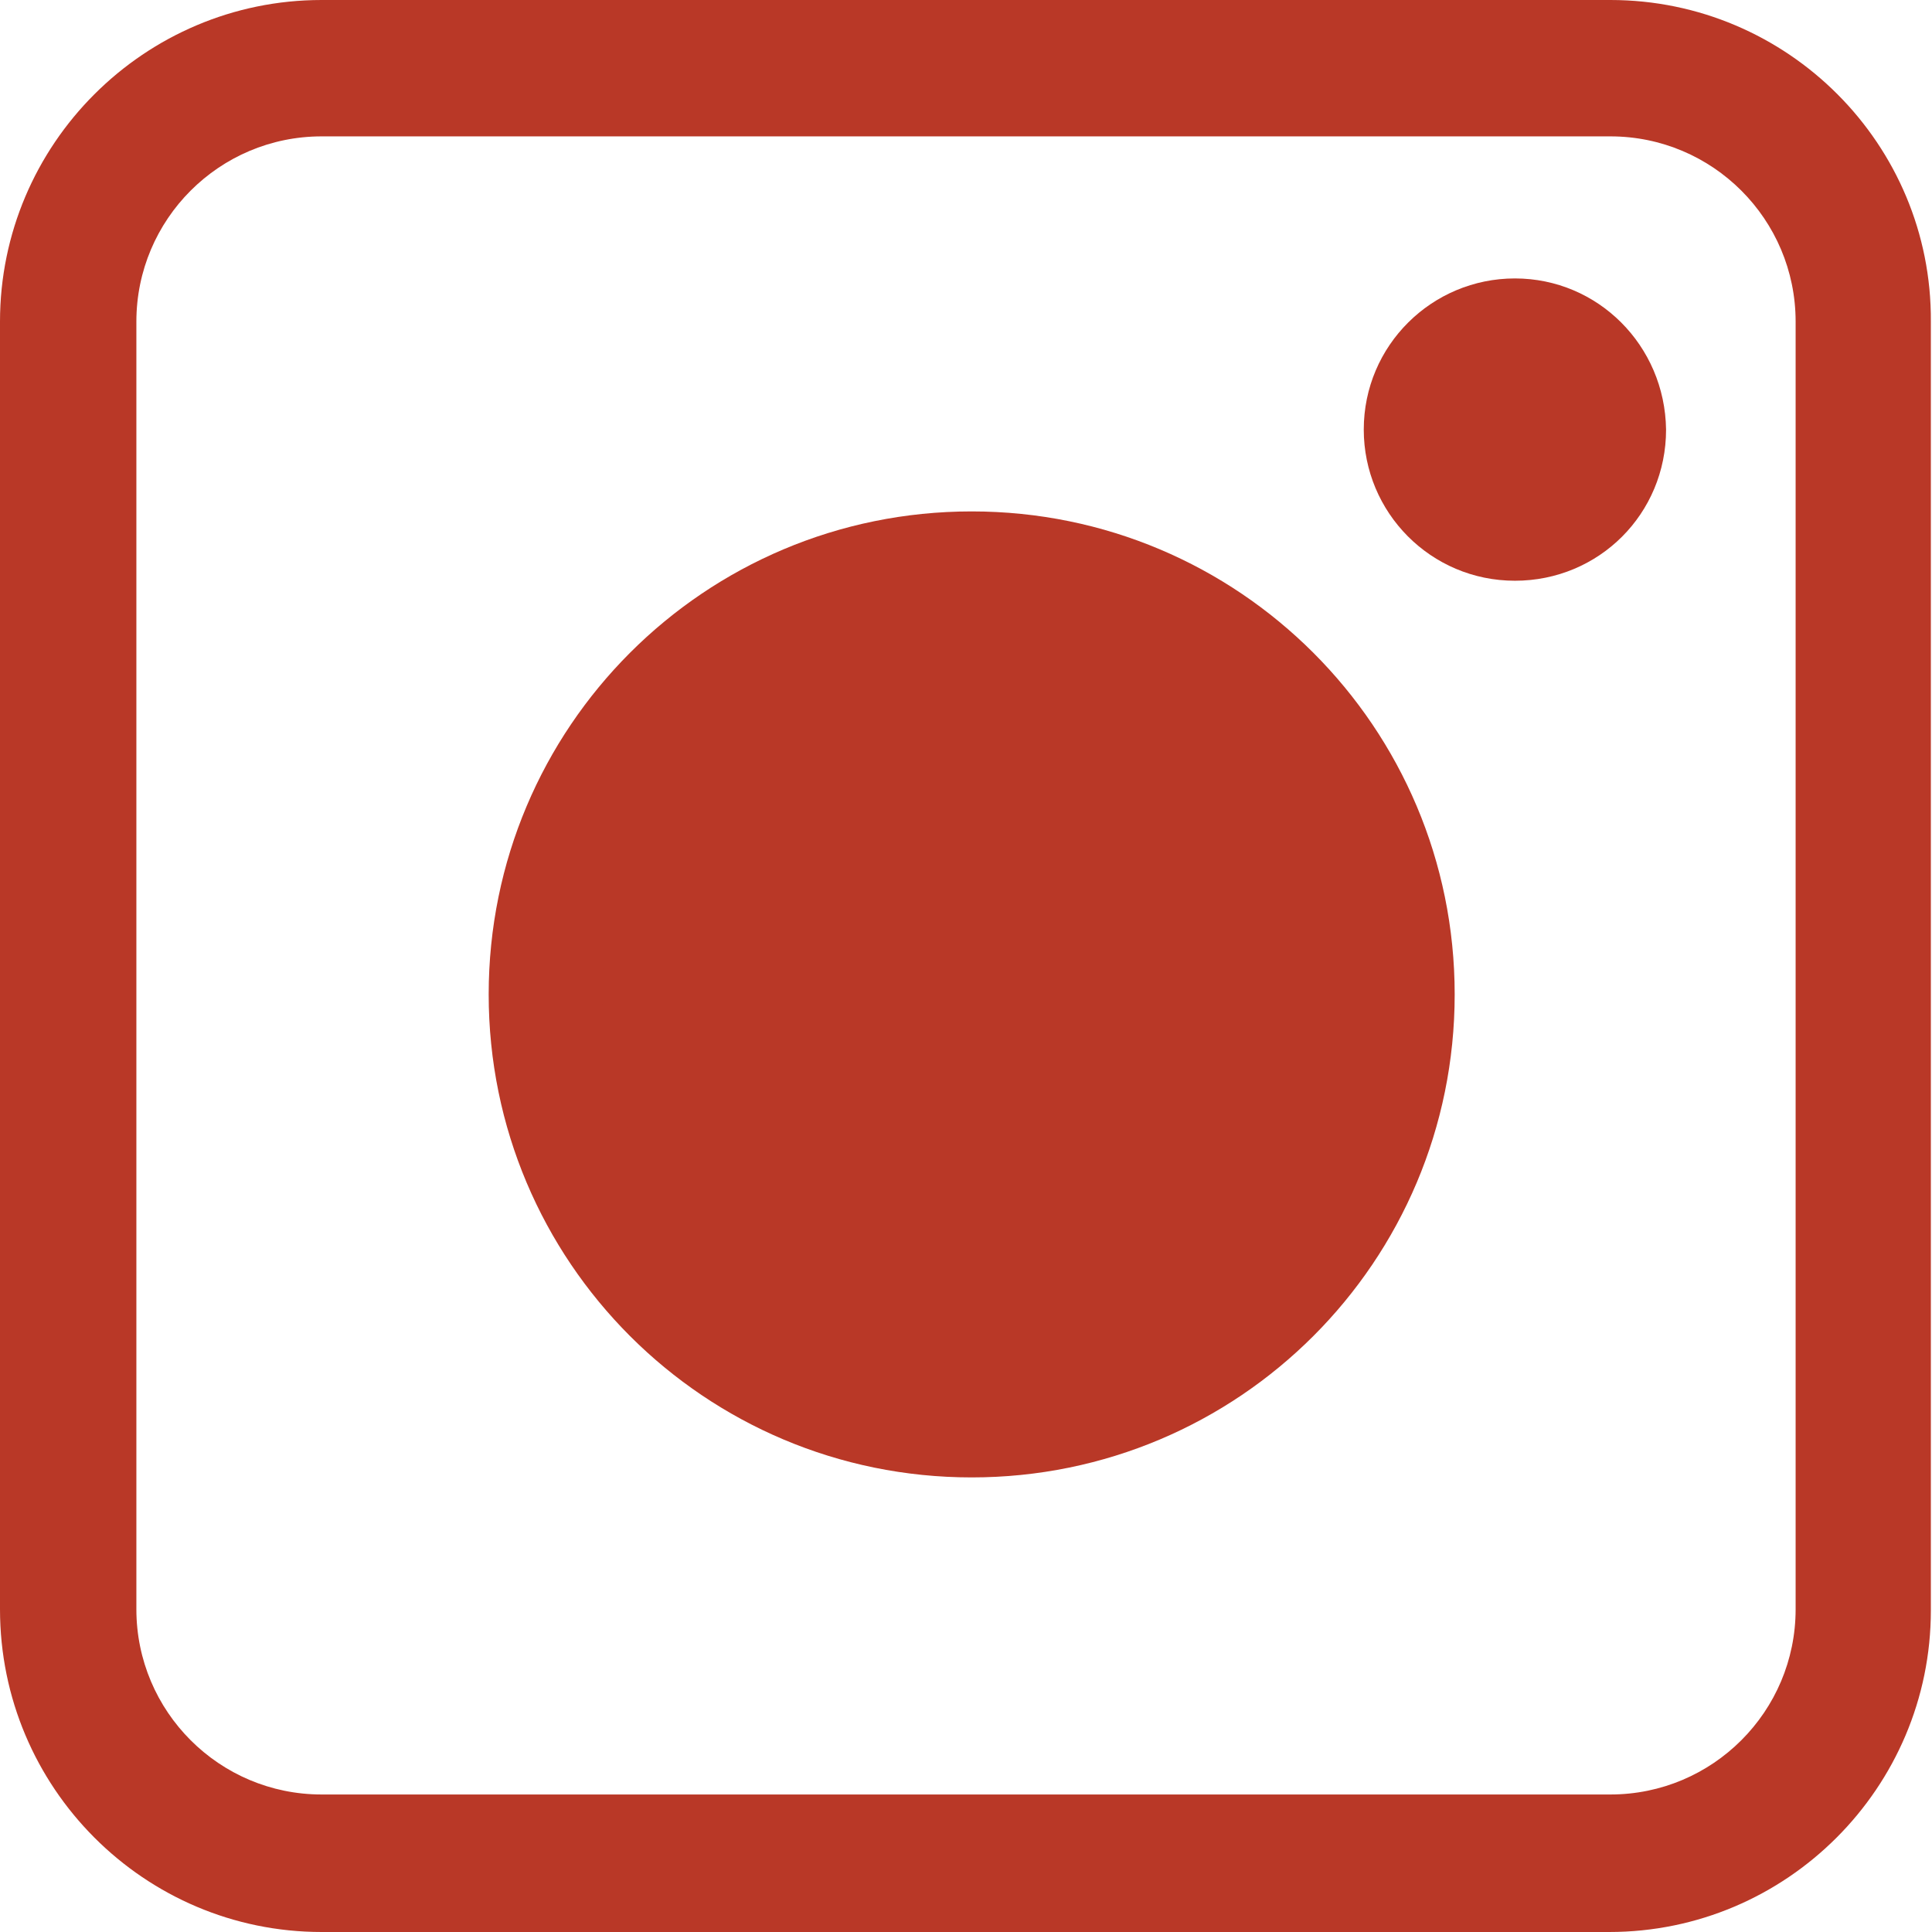 <?xml version="1.0" encoding="utf-8"?>
<!-- Generator: Adobe Illustrator 22.0.1, SVG Export Plug-In . SVG Version: 6.00 Build 0)  -->
<svg version="1.1" id="Layer_1" xmlns="http://www.w3.org/2000/svg" xmlns:xlink="http://www.w3.org/1999/xlink" x="0px" y="0px"
	 viewBox="0 0 170 170" style="enable-background:new 0 0 170 170;" xml:space="preserve">
<style type="text/css">
	.st0{fill:#B93827;}
</style>
<g>
	<g>
		<path class="st0" d="M141.7,12c9,0,16.3,7.3,16.3,16.3v113.3c0,9-7.3,16.3-16.3,16.3H28.3c-9,0-16.3-7.3-16.3-16.3V28.3
			c0-9,7.3-16.3,16.3-16.3H141.7 M141.7,0H28.3C12.7,0,0,12.7,0,28.3v113.3C0,157.3,12.7,170,28.3,170h113.3
			c15.6,0,28.3-12.7,28.3-28.3V28.3C170,12.7,157.3,0,141.7,0L141.7,0z"/>
	</g>
	<g>
		<circle class="st0" cx="85.5" cy="87.5" r="37.5"/>
		<path class="st0" d="M85.5,55c17.9,0,32.5,14.6,32.5,32.5S103.4,120,85.5,120S53,105.4,53,87.5S67.6,55,85.5,55 M85.5,45
			C62,45,43,64,43,87.5C43,111,62,130,85.5,130S128,111,128,87.5C128,64,109,45,85.5,45L85.5,45z"/>
	</g>
	<g>
		<circle class="st0" cx="133.3" cy="37.8" r="7.8"/>
		<path class="st0" d="M133.3,35.5c1.2,0,2.3,1,2.3,2.3s-1,2.3-2.3,2.3s-2.3-1-2.3-2.3S132,35.5,133.3,35.5 M133.3,24.5
			c-7.3,0-13.3,5.9-13.3,13.3c0,7.3,5.9,13.3,13.3,13.3s13.3-5.9,13.3-13.3C146.5,30.4,140.6,24.5,133.3,24.5L133.3,24.5z"/>
	</g>
</g>
</svg>
